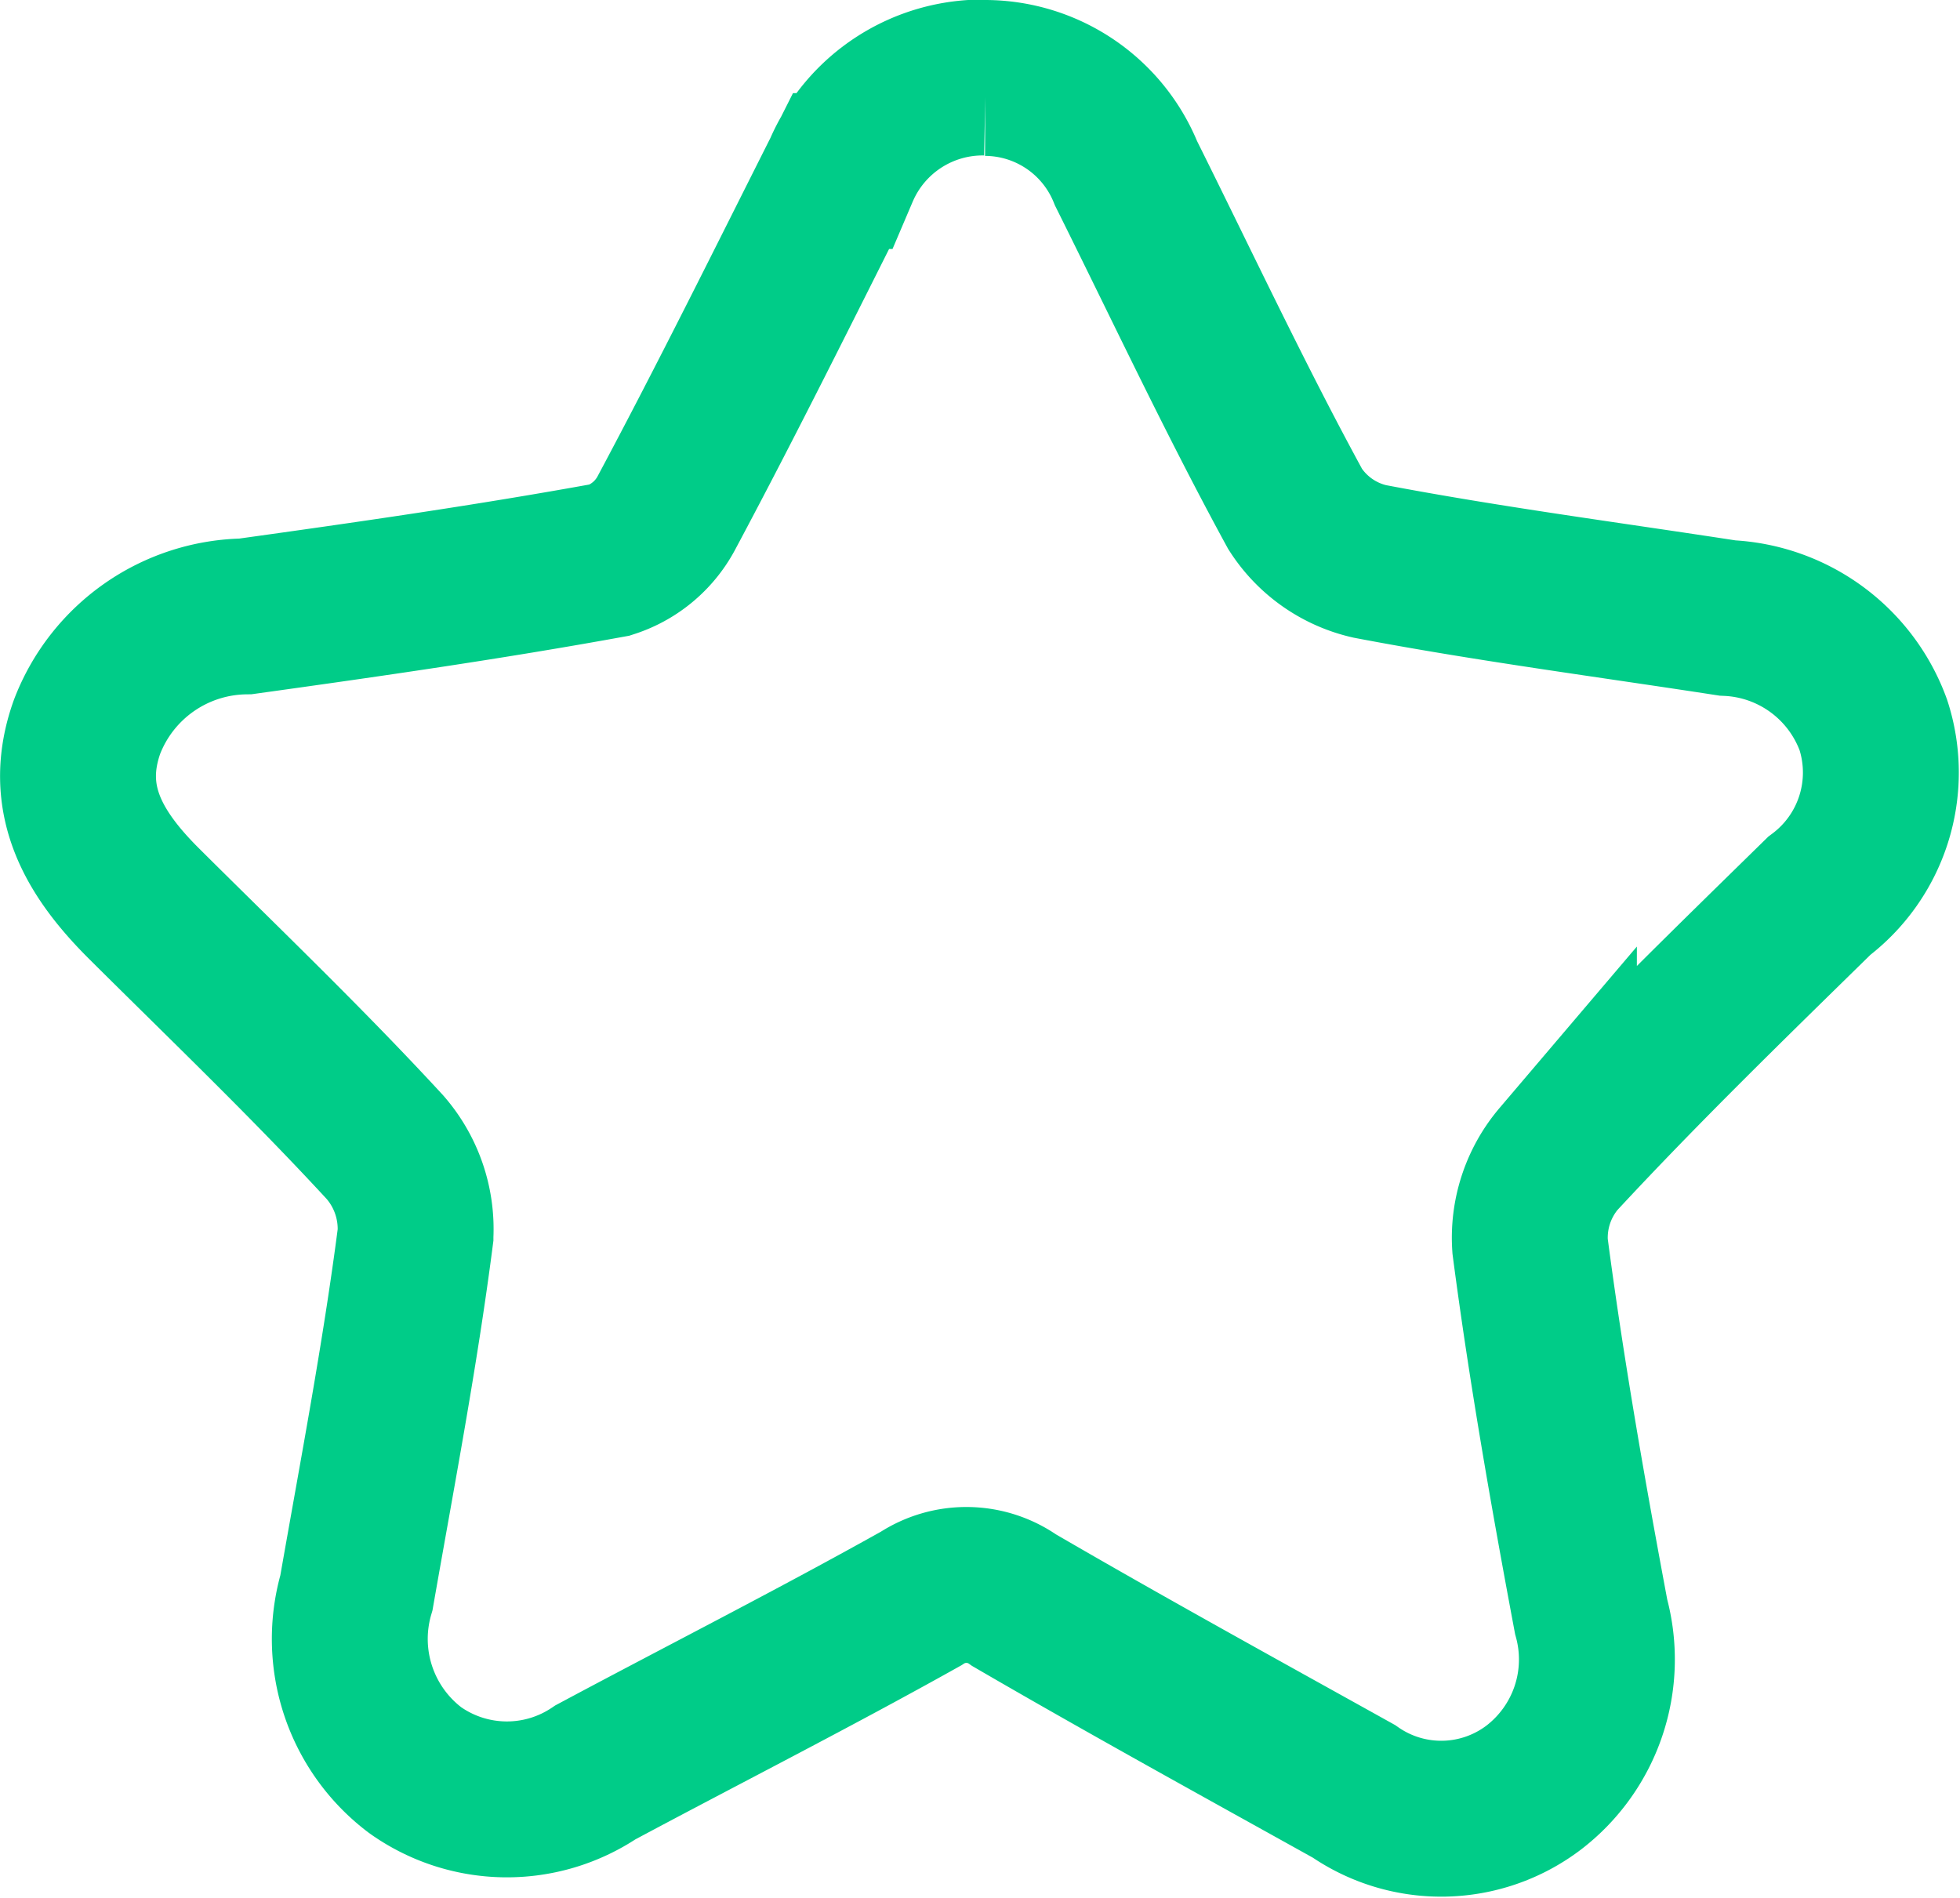 <svg xmlns="http://www.w3.org/2000/svg" width="37.717" height="36.524" viewBox="0 0 37.717 36.524">
  <g id="Group_148437" data-name="Group 148437" transform="translate(-12.271 -3.934)">
    <g id="Group_148397" data-name="Group 148397" transform="translate(12.187 0)">
      <path id="Path_159769" data-name="Path 159769" d="M262.026,38.311a2.931,2.931,0,0,1,2.708,1.836c1.076,2.159,2.1,4.344,3.255,6.461a2.313,2.313,0,0,0,1.436,1.007c2.281.434,4.587.735,6.883,1.089a3.135,3.135,0,0,1,2.806,2.057,2.967,2.967,0,0,1-1.041,3.29c-1.694,1.66-3.4,3.317-5.009,5.054a2.352,2.352,0,0,0-.555,1.685c.313,2.388.731,4.765,1.175,7.133a3.108,3.108,0,0,1-1.109,3.291,2.943,2.943,0,0,1-3.457.069c-2.185-1.216-4.376-2.42-6.537-3.677a1.584,1.584,0,0,0-1.791-.033c-2.066,1.156-4.179,2.228-6.267,3.345a3.049,3.049,0,0,1-3.471-.044,3.163,3.163,0,0,1-1.128-3.413c.4-2.287.839-4.572,1.136-6.873a2.394,2.394,0,0,0-.587-1.7c-1.487-1.614-3.076-3.135-4.633-4.684-.954-.949-1.6-2.006-1.1-3.406a3.31,3.31,0,0,1,3.05-2.125c2.344-.326,4.689-.662,7.017-1.086a1.879,1.879,0,0,0,1.091-.923c1.157-2.166,2.247-4.368,3.351-6.561a2.963,2.963,0,0,1,2.783-1.8" transform="translate(-242.981 -32.877)" fill="none" stroke="#0c8" stroke-width="3"/>
    </g>
  </g>
</svg>
